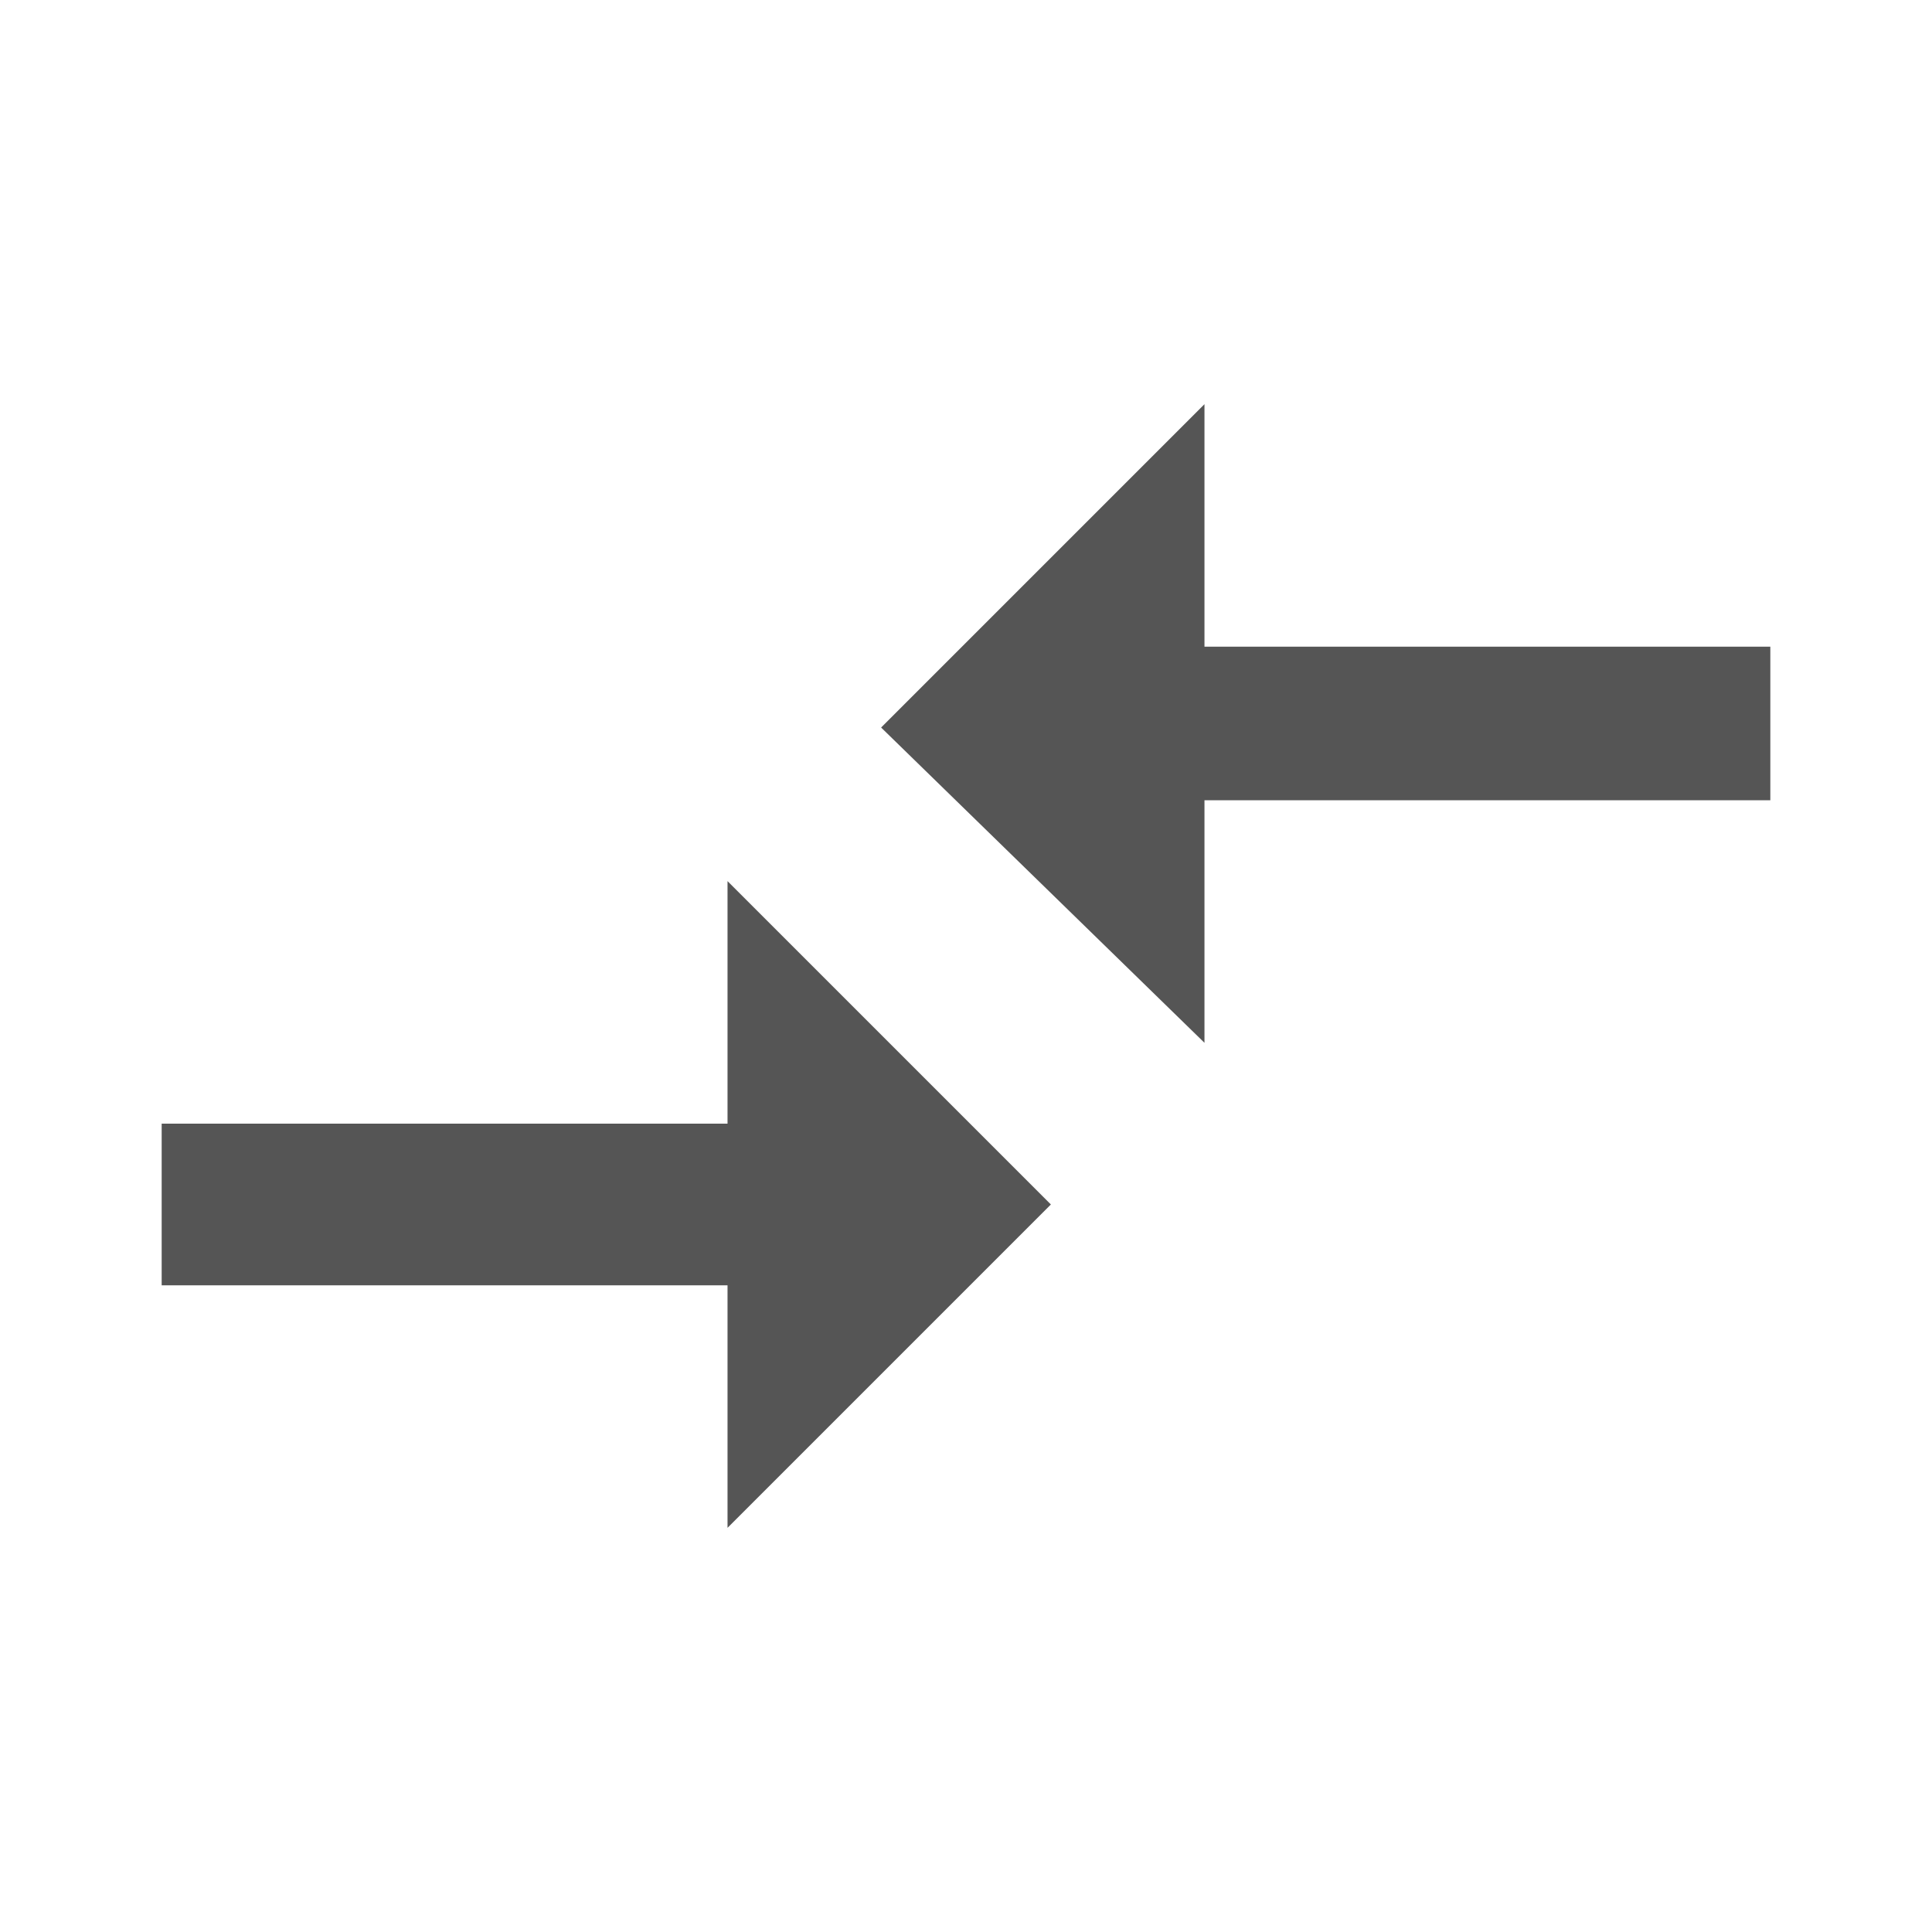<?xml version="1.0" encoding="utf-8"?>
<!-- Generator: Adobe Illustrator 21.1.0, SVG Export Plug-In . SVG Version: 6.00 Build 0)  -->
<svg version="1.1" id="Lager_1" xmlns="http://www.w3.org/2000/svg" xmlns:xlink="http://www.w3.org/1999/xlink" x="0px" y="0px"
	 viewBox="0 0 23.9 23.9" style="enable-background:new 0 0 23.9 23.9;" xml:space="preserve">
<style type="text/css">
	.st0{fill:#555555;}
</style>
<g>
	<g id="if_ic_compare_arrows_48px_3669373">
		<path id="Path_9" class="st0" d="M9,13.9H2v2h7v3l4-4l-4-4V13.9z M14.9,12.9v-3h7V8h-7V5l-4,4L14.9,12.9z"/>
	</g>
</g>
</svg>
